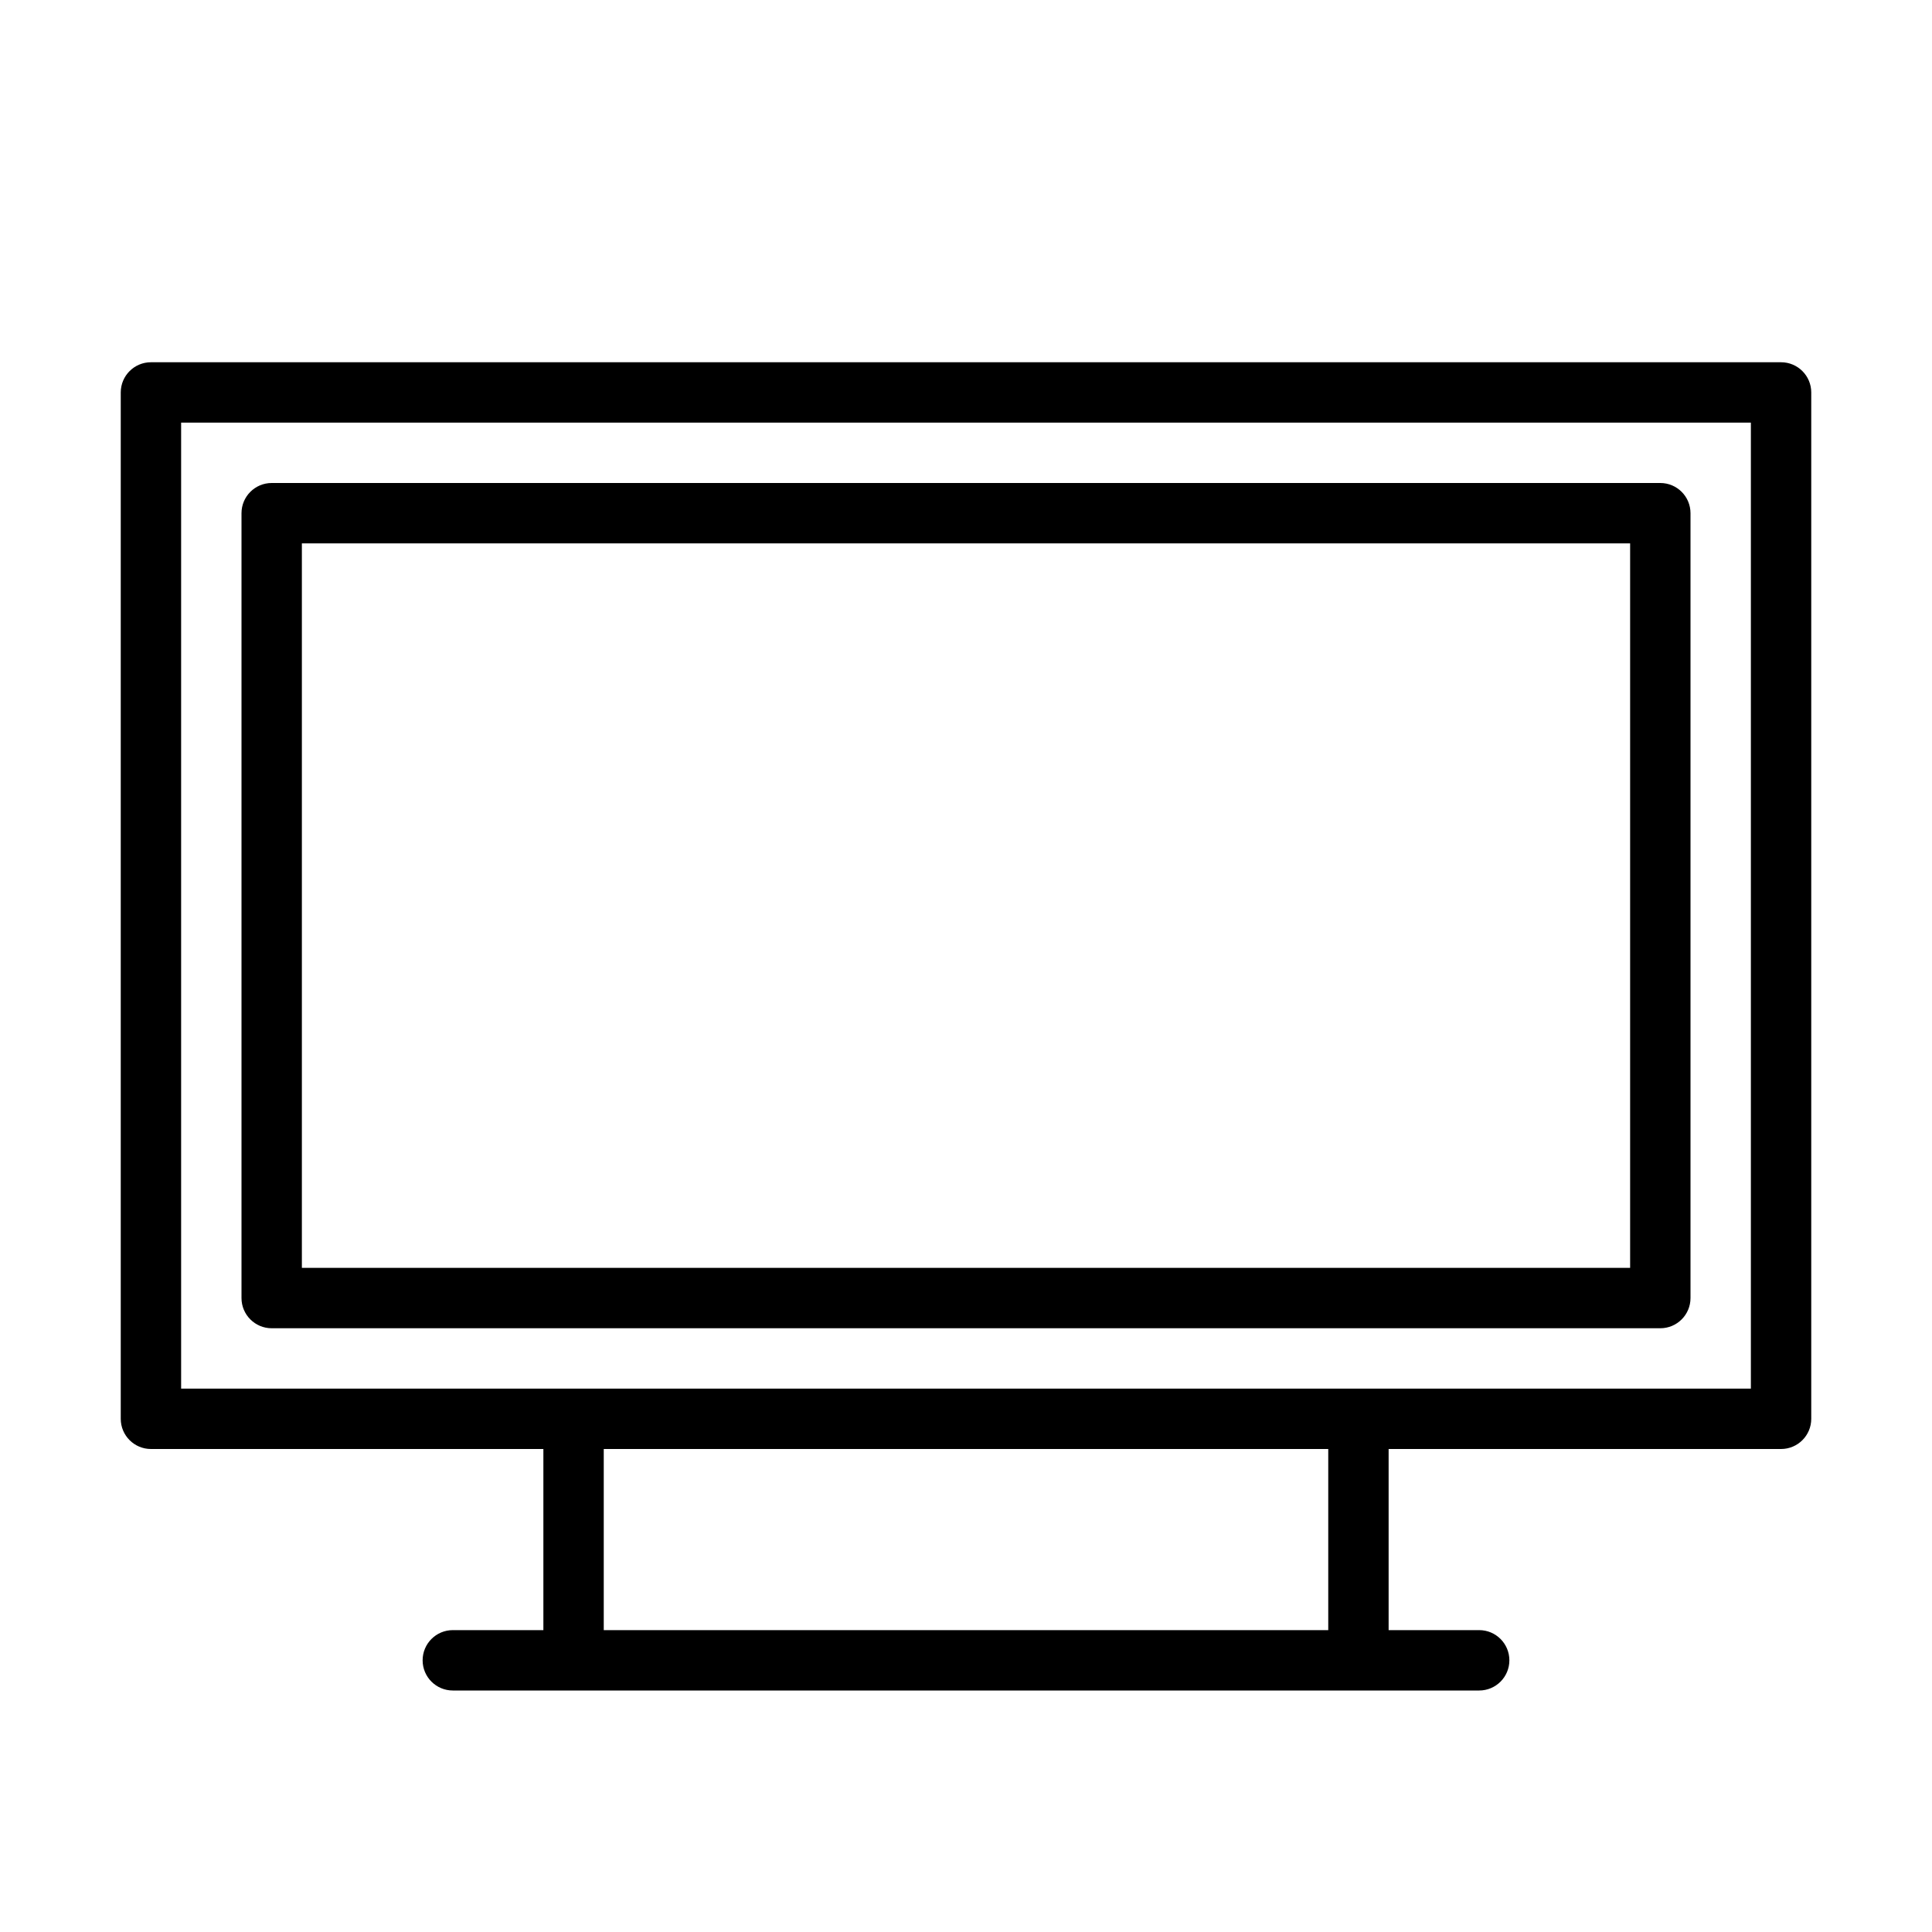 <svg version="1.1" xmlns="http://www.w3.org/2000/svg" width="32" height="32" viewBox="0 0 32 32">
<title>tv</title>
<path d="M29.5 6h-27c-0.276 0-0.5 0.224-0.5 0.5v17c0 0.276 0.224 0.5 0.5 0.5h6.5v3h-1.5c-0.276 0-0.5 0.224-0.5 0.5s0.224 0.5 0.5 0.5h17c0.276 0 0.5-0.224 0.5-0.5s-0.224-0.5-0.5-0.5h-1.5v-3h6.5c0.276 0 0.5-0.224 0.5-0.5v-17c0-0.276-0.224-0.5-0.5-0.5zM22 27h-12v-3h12v3zM29 23h-26v-16h26v16z"></path>
<path d="M4.5 22h23c0.276 0 0.5-0.224 0.5-0.5v-13c0-0.276-0.224-0.5-0.5-0.5h-23c-0.276 0-0.5 0.224-0.5 0.5v13c0 0.276 0.224 0.5 0.5 0.5zM5 9h22v12h-22v-12z"></path>
</svg>
